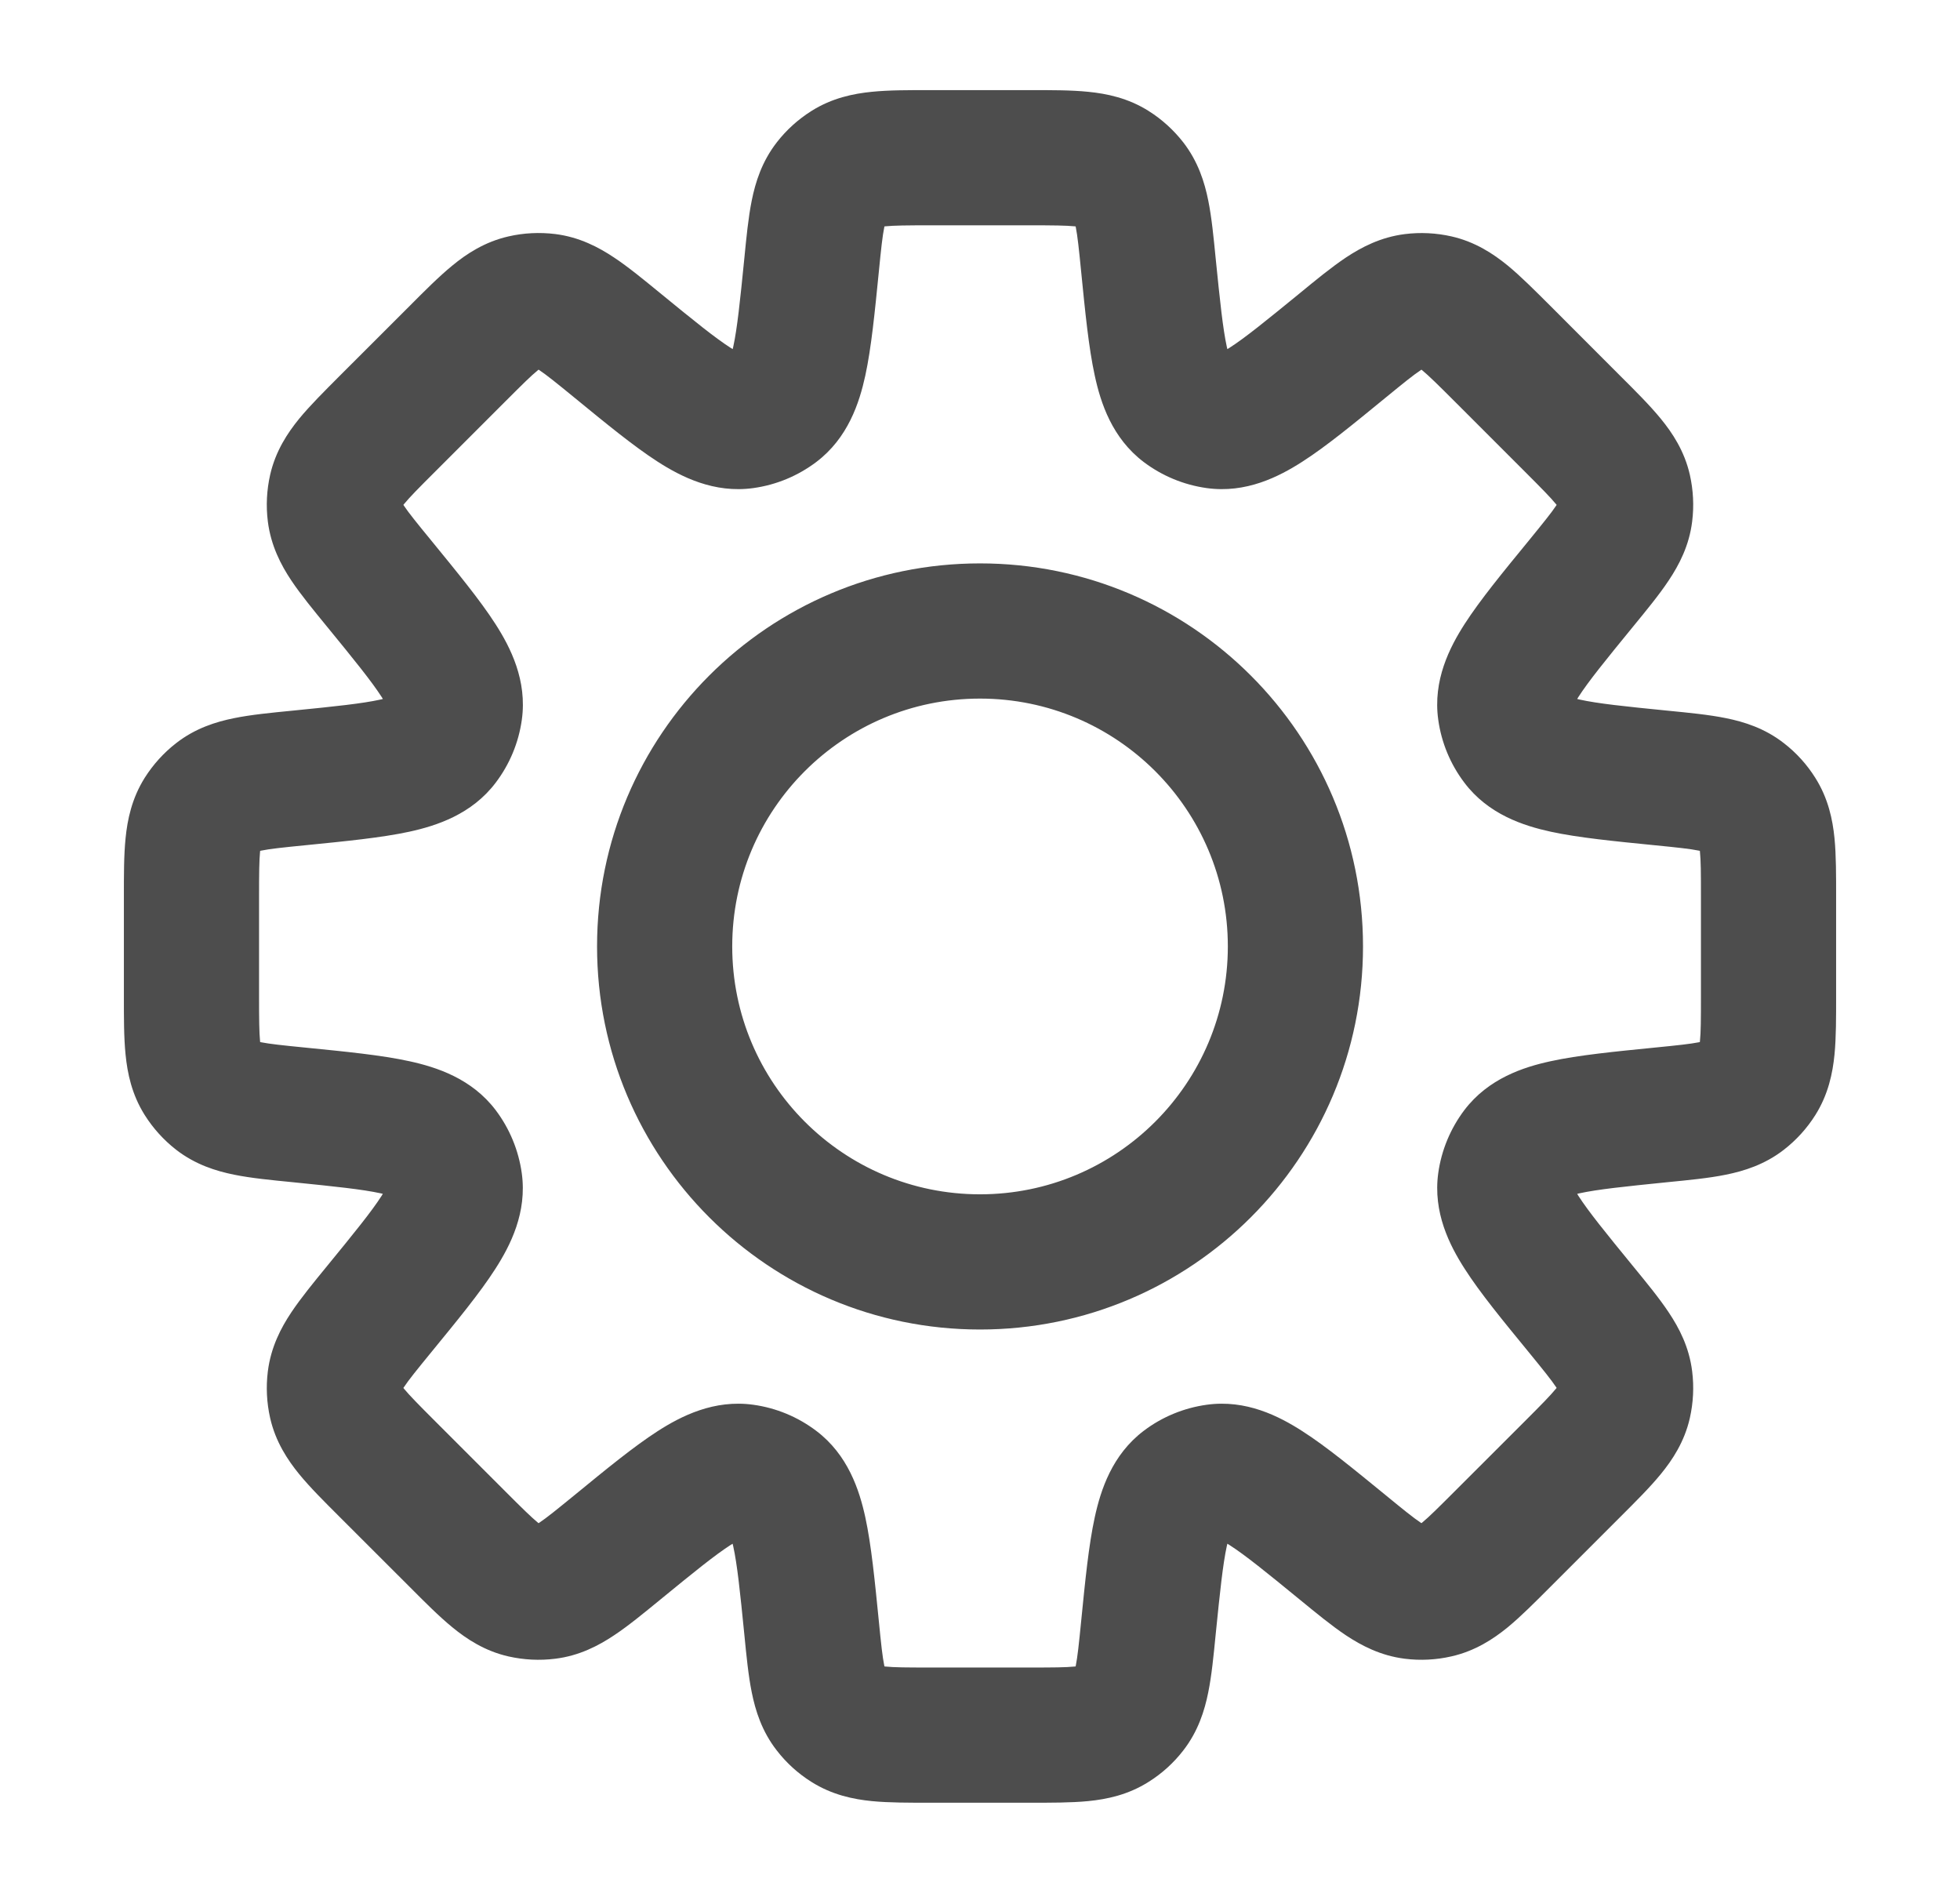 <svg width="29" height="28" viewBox="0 0 29 28" fill="none" xmlns="http://www.w3.org/2000/svg">
<g id="Setting_line">
<path id="Subtract" d="M16.992 3.922L17.987 3.822V3.822L16.992 3.922ZM16.718 2.719L17.507 2.105V2.105L16.718 2.719ZM17.526 6.037L18.129 5.239L18.129 5.239L17.526 6.037ZM17.991 6.23L17.854 7.22H17.854L17.991 6.23ZM19.864 5.111L20.498 5.885L20.498 5.885L19.864 5.111ZM20.909 4.455L20.785 3.463H20.785L20.909 4.455ZM21.254 4.473L21.476 3.497L21.476 3.497L21.254 4.473ZM22.229 5.229L22.936 4.522V4.522L22.229 5.229ZM23.271 6.272L23.978 5.565L23.271 6.272ZM24.028 7.246L23.053 7.468L23.053 7.468L24.028 7.246ZM24.045 7.591L23.053 7.468V7.468L24.045 7.591ZM23.389 8.636L24.163 9.269V9.269L23.389 8.636ZM22.271 10.509L23.261 10.371L23.261 10.371L22.271 10.509ZM22.463 10.974L23.261 10.371L23.261 10.371L22.463 10.974ZM24.578 11.508L24.479 12.503L24.578 11.508ZM25.781 11.783L25.167 12.572V12.572L25.781 11.783ZM26.013 12.039L25.167 12.572L25.167 12.572L26.013 12.039ZM26.013 15.961L25.167 15.428L25.167 15.428L26.013 15.961ZM25.781 16.218L26.395 17.007L25.781 16.218ZM24.579 16.492L24.678 17.487L24.579 16.492ZM22.464 17.026L23.262 17.629L23.262 17.629L22.464 17.026ZM22.271 17.492L21.28 17.354L22.271 17.492ZM23.389 19.364L22.615 19.997V19.997L23.389 19.364ZM24.045 20.408L23.053 20.532V20.532L24.045 20.408ZM24.028 20.754L25.003 20.976L25.003 20.976L24.028 20.754ZM21.254 23.527L21.033 22.552L21.033 22.552L21.254 23.527ZM20.909 23.544L21.033 22.552H21.033L20.909 23.544ZM19.864 22.888L19.157 23.595L19.193 23.631L19.231 23.662L19.864 22.888ZM19.864 22.888L20.572 22.181L20.536 22.146L20.498 22.114L19.864 22.888ZM17.991 21.77L18.129 22.761V22.761L17.991 21.77ZM17.526 21.963L16.923 21.165L16.923 21.165L17.526 21.963ZM16.992 24.078L17.987 24.178L16.992 24.078ZM16.718 25.281L17.506 25.896L17.506 25.896L16.718 25.281ZM16.461 25.513L15.928 24.667L15.928 24.667L16.461 25.513ZM12.539 25.513L13.072 24.667L13.072 24.667L12.539 25.513ZM12.283 25.281L13.072 24.667L13.072 24.667L12.283 25.281ZM12.008 24.078L11.013 24.178L12.008 24.078ZM11.474 21.963L10.871 22.761H10.871L11.474 21.963ZM11.009 21.771L11.146 20.78H11.146L11.009 21.771ZM9.136 22.889L8.503 22.115H8.503L9.136 22.889ZM8.091 23.545L8.215 24.537H8.215L8.091 23.545ZM7.746 23.528L7.524 24.503L7.524 24.503L7.746 23.528ZM6.772 22.771L6.019 23.429L6.041 23.454L6.065 23.478L6.772 22.771ZM6.772 22.771L7.524 22.112L7.502 22.087L7.479 22.064L6.772 22.771ZM5.729 21.729L6.436 21.021L6.416 21.001L6.394 20.981L5.729 21.729ZM5.729 21.729L5.022 22.436L5.043 22.456L5.065 22.476L5.729 21.729ZM4.973 20.754L3.997 20.976H3.997L4.973 20.754ZM4.955 20.409L5.948 20.533L5.948 20.533L4.955 20.409ZM5.611 19.364L4.859 18.706L4.848 18.718L4.837 18.731L5.611 19.364ZM5.611 19.364L6.364 20.023L6.375 20.01L6.385 19.998L5.611 19.364ZM6.73 17.491L5.739 17.629L5.739 17.629L6.73 17.491ZM6.537 17.026L5.739 17.629H5.739L6.537 17.026ZM4.422 16.492L4.521 15.497H4.521L4.422 16.492ZM3.219 16.218L2.605 17.007L2.605 17.007L3.219 16.218ZM2.987 15.961L2.141 16.494L2.141 16.494L2.987 15.961ZM2.833 14.737H3.833H2.833ZM2.833 13.263H1.833H2.833ZM2.987 12.039L2.141 11.506L2.141 11.506L2.987 12.039ZM3.219 11.783L2.605 10.994L2.605 10.994L3.219 11.783ZM4.422 11.508L4.521 12.503H4.521L4.422 11.508ZM6.537 10.974L7.335 11.577L6.537 10.974ZM6.73 10.509L5.74 10.371L6.73 10.509ZM5.612 8.636L4.801 9.221L4.819 9.246L4.838 9.269L5.612 8.636ZM5.612 8.636L6.422 8.05L6.405 8.026L6.386 8.002L5.612 8.636ZM4.955 7.591L5.948 7.467L5.948 7.467L4.955 7.591ZM4.973 7.246L3.997 7.024L3.997 7.024L4.973 7.246ZM5.73 6.271L5.022 5.564L5.022 5.564L5.73 6.271ZM7.746 4.472L7.524 3.497L7.524 3.497L7.746 4.472ZM8.091 4.455L7.968 5.447H7.968L8.091 4.455ZM9.136 5.111L9.769 4.337L9.769 4.337L9.136 5.111ZM11.009 6.229L11.146 7.22H11.146L11.009 6.229ZM11.475 6.036L12.078 6.834L12.078 6.834L11.475 6.036ZM12.008 3.922L11.013 3.822V3.822L12.008 3.922ZM12.283 2.719L11.494 2.105L11.494 2.105L12.283 2.719ZM12.539 2.487L12.007 1.641L12.007 1.641L12.539 2.487ZM16.461 2.487L16.994 1.641V1.641L16.461 2.487ZM17.987 3.822C17.957 3.517 17.928 3.216 17.877 2.965C17.823 2.697 17.728 2.39 17.507 2.105L15.928 3.333C15.884 3.276 15.894 3.246 15.917 3.359C15.943 3.49 15.963 3.676 15.997 4.021L17.987 3.822ZM18.129 5.239C18.25 5.33 18.213 5.41 18.152 5.131C18.093 4.859 18.052 4.465 17.987 3.822L15.997 4.021C16.056 4.613 16.108 5.145 16.198 5.556C16.285 5.96 16.454 6.48 16.923 6.835L18.129 5.239ZM18.129 5.239L18.129 5.239L16.923 6.835C17.195 7.04 17.516 7.173 17.854 7.22L18.129 5.239ZM19.231 4.338C18.731 4.746 18.424 4.996 18.19 5.146C17.949 5.301 17.979 5.218 18.129 5.239L17.854 7.22C18.436 7.301 18.923 7.052 19.27 6.829C19.625 6.602 20.037 6.262 20.498 5.885L19.231 4.338ZM20.785 3.463C20.427 3.508 20.143 3.658 19.915 3.809C19.702 3.951 19.468 4.143 19.231 4.338L20.498 5.885C20.766 5.666 20.911 5.548 21.023 5.474C21.119 5.41 21.104 5.439 21.033 5.448L20.785 3.463ZM21.476 3.497C21.25 3.446 21.016 3.434 20.785 3.463L21.033 5.448L21.033 5.448L21.476 3.497ZM22.936 4.522C22.719 4.306 22.506 4.091 22.308 3.928C22.096 3.755 21.828 3.577 21.476 3.497L21.033 5.448C20.962 5.432 20.95 5.402 21.04 5.475C21.143 5.56 21.276 5.691 21.521 5.936L22.936 4.522ZM23.978 5.565L22.936 4.522L21.521 5.936L22.564 6.979L23.978 5.565ZM25.003 7.024C24.923 6.672 24.745 6.404 24.572 6.193C24.41 5.995 24.195 5.781 23.978 5.565L22.564 6.979C22.809 7.224 22.94 7.357 23.025 7.46C23.099 7.55 23.069 7.538 23.053 7.468L25.003 7.024ZM25.037 7.715C25.066 7.484 25.054 7.251 25.003 7.024L23.053 7.468L23.053 7.468L25.037 7.715ZM24.163 9.269C24.357 9.032 24.55 8.798 24.691 8.585C24.843 8.357 24.993 8.073 25.037 7.715L23.053 7.468C23.061 7.396 23.09 7.381 23.026 7.478C22.952 7.589 22.834 7.734 22.615 8.003L24.163 9.269ZM23.261 10.371C23.282 10.521 23.199 10.552 23.354 10.31C23.504 10.077 23.754 9.769 24.163 9.269L22.615 8.003C22.238 8.463 21.899 8.876 21.671 9.23C21.448 9.577 21.199 10.064 21.28 10.646L23.261 10.371ZM23.261 10.371L23.261 10.371L21.28 10.646C21.327 10.985 21.46 11.305 21.666 11.577L23.261 10.371ZM24.678 10.513C24.035 10.449 23.641 10.408 23.37 10.348C23.09 10.287 23.17 10.251 23.261 10.371L21.666 11.577C22.02 12.047 22.541 12.215 22.944 12.303C23.355 12.392 23.887 12.444 24.479 12.503L24.678 10.513ZM26.395 10.994C26.111 10.772 25.804 10.677 25.535 10.623C25.285 10.572 24.983 10.543 24.678 10.513L24.479 12.503C24.824 12.537 25.01 12.557 25.141 12.584C25.255 12.607 25.224 12.616 25.167 12.572L26.395 10.994ZM26.859 11.506C26.736 11.31 26.579 11.136 26.395 10.994L25.167 12.572L25.167 12.572L26.859 11.506ZM27.167 13.263C27.167 12.957 27.168 12.654 27.143 12.399C27.116 12.127 27.052 11.812 26.859 11.506L25.167 12.572C25.128 12.511 25.141 12.481 25.152 12.596C25.166 12.729 25.167 12.916 25.167 13.263H27.167ZM27.167 14.737V13.263H25.167V14.737H27.167ZM26.86 16.494C27.052 16.189 27.116 15.873 27.143 15.601C27.168 15.347 27.167 15.044 27.167 14.737H25.167C25.167 15.084 25.166 15.271 25.152 15.404C25.141 15.519 25.128 15.49 25.167 15.428L26.86 16.494ZM26.395 17.007C26.579 16.864 26.736 16.691 26.86 16.494L25.167 15.428L25.167 15.428L26.395 17.007ZM24.678 17.487C24.983 17.457 25.285 17.428 25.535 17.377C25.803 17.323 26.111 17.228 26.395 17.007L25.167 15.428C25.224 15.384 25.255 15.394 25.141 15.417C25.01 15.443 24.824 15.463 24.479 15.497L24.678 17.487ZM23.262 17.629C23.17 17.75 23.09 17.713 23.37 17.652C23.642 17.593 24.036 17.552 24.678 17.487L24.479 15.497C23.887 15.556 23.356 15.608 22.944 15.698C22.541 15.785 22.021 15.954 21.666 16.422L23.262 17.629ZM23.262 17.629L23.262 17.629L21.666 16.422C21.46 16.695 21.327 17.016 21.28 17.354L23.262 17.629ZM24.163 18.731C23.754 18.231 23.505 17.924 23.354 17.69C23.2 17.449 23.282 17.479 23.262 17.629L21.28 17.354C21.2 17.937 21.449 18.423 21.672 18.77C21.899 19.125 22.238 19.537 22.615 19.997L24.163 18.731ZM25.037 20.285C24.993 19.927 24.843 19.642 24.691 19.415C24.55 19.202 24.357 18.968 24.163 18.731L22.615 19.997C22.834 20.265 22.952 20.411 23.026 20.522C23.09 20.619 23.062 20.604 23.053 20.532L25.037 20.285ZM25.003 20.976C25.054 20.749 25.066 20.515 25.037 20.285L23.053 20.532L23.053 20.532L25.003 20.976ZM23.978 22.435C24.195 22.218 24.41 22.005 24.572 21.807C24.745 21.596 24.923 21.328 25.003 20.976L23.053 20.532C23.069 20.462 23.099 20.45 23.025 20.539C22.94 20.643 22.809 20.776 22.564 21.021L23.978 22.435ZM22.936 23.477L23.978 22.435L22.564 21.021L21.521 22.063L22.936 23.477ZM21.476 24.502C21.828 24.422 22.096 24.245 22.308 24.072C22.506 23.909 22.719 23.694 22.936 23.477L21.521 22.063C21.276 22.308 21.143 22.44 21.04 22.525C20.95 22.598 20.962 22.568 21.033 22.552L21.476 24.502ZM20.785 24.537C21.016 24.566 21.25 24.554 21.476 24.502L21.033 22.552H21.033L20.785 24.537ZM19.231 23.662C19.468 23.856 19.702 24.049 19.915 24.191C20.143 24.342 20.427 24.492 20.785 24.537L21.033 22.552C21.104 22.561 21.119 22.59 21.023 22.526C20.911 22.451 20.766 22.334 20.498 22.114L19.231 23.662ZM19.157 23.595L19.157 23.595L20.572 22.181L20.572 22.181L19.157 23.595ZM18.129 22.761C17.979 22.781 17.949 22.699 18.19 22.854C18.424 23.004 18.731 23.253 19.231 23.662L20.498 22.114C20.037 21.738 19.625 21.398 19.27 21.171C18.923 20.948 18.436 20.699 17.854 20.78L18.129 22.761ZM18.129 22.761H18.129L17.854 20.78C17.516 20.827 17.195 20.959 16.923 21.165L18.129 22.761ZM17.987 24.178C18.052 23.535 18.093 23.141 18.152 22.869C18.213 22.589 18.25 22.669 18.129 22.761L16.923 21.165C16.454 21.52 16.286 22.04 16.198 22.444C16.108 22.855 16.056 23.387 15.997 23.979L17.987 24.178ZM17.506 25.896C17.728 25.611 17.823 25.304 17.877 25.035C17.928 24.785 17.957 24.483 17.987 24.178L15.997 23.979C15.963 24.324 15.943 24.51 15.917 24.641C15.894 24.755 15.884 24.724 15.928 24.667L17.506 25.896ZM16.994 26.359C17.191 26.236 17.364 26.079 17.506 25.896L15.928 24.667L15.928 24.667L16.994 26.359ZM15.237 26.667C15.544 26.667 15.847 26.668 16.101 26.643C16.374 26.616 16.689 26.552 16.994 26.359L15.928 24.667C15.99 24.628 16.019 24.641 15.904 24.652C15.771 24.666 15.584 24.667 15.237 24.667V26.667ZM13.763 26.667H15.237V24.667H13.763V26.667ZM12.006 26.359C12.312 26.552 12.627 26.616 12.899 26.643C13.154 26.668 13.457 26.667 13.763 26.667V24.667C13.416 24.667 13.229 24.666 13.096 24.652C12.981 24.641 13.011 24.628 13.072 24.667L12.006 26.359ZM11.494 25.895C11.636 26.079 11.81 26.236 12.006 26.359L13.072 24.667L13.072 24.667L11.494 25.895ZM11.013 24.178C11.043 24.483 11.072 24.785 11.123 25.035C11.177 25.304 11.272 25.611 11.494 25.895L13.072 24.667C13.116 24.724 13.107 24.755 13.084 24.641C13.057 24.51 13.037 24.324 13.003 23.979L11.013 24.178ZM10.871 22.761C10.751 22.67 10.787 22.59 10.848 22.87C10.908 23.141 10.949 23.535 11.013 24.178L13.003 23.979C12.944 23.387 12.892 22.855 12.803 22.444C12.715 22.041 12.546 21.52 12.077 21.166L10.871 22.761ZM10.871 22.761L10.871 22.761L12.077 21.166C11.805 20.96 11.485 20.827 11.146 20.78L10.871 22.761ZM9.769 23.663C10.269 23.254 10.577 23.004 10.81 22.854C11.052 22.699 11.021 22.782 10.871 22.761L11.146 20.78C10.564 20.699 10.077 20.948 9.73 21.171C9.376 21.399 8.963 21.738 8.503 22.115L9.769 23.663ZM8.215 24.537C8.573 24.493 8.857 24.343 9.085 24.191C9.298 24.05 9.532 23.857 9.769 23.663L8.503 22.115C8.234 22.334 8.089 22.452 7.978 22.526C7.881 22.59 7.896 22.562 7.968 22.553L8.215 24.537ZM7.524 24.503C7.751 24.554 7.984 24.566 8.215 24.537L7.968 22.553L7.968 22.553L7.524 24.503ZM6.065 23.478C6.281 23.695 6.495 23.91 6.693 24.072C6.904 24.245 7.172 24.423 7.524 24.503L7.968 22.553C8.038 22.569 8.05 22.599 7.96 22.525C7.857 22.44 7.724 22.309 7.479 22.064L6.065 23.478ZM6.019 23.429L6.019 23.429L7.524 22.112L7.524 22.112L6.019 23.429ZM5.022 22.436L6.065 23.478L7.479 22.064L6.436 21.021L5.022 22.436ZM5.065 22.476L5.065 22.476L6.394 20.981L6.394 20.981L5.065 22.476ZM3.997 20.976C4.077 21.328 4.255 21.596 4.428 21.808C4.59 22.006 4.805 22.219 5.022 22.436L6.436 21.021C6.191 20.776 6.06 20.643 5.975 20.54C5.902 20.45 5.932 20.462 5.948 20.533L3.997 20.976ZM3.963 20.286C3.934 20.516 3.946 20.75 3.997 20.976L5.948 20.533L5.948 20.533L3.963 20.286ZM4.837 18.731C4.643 18.968 4.451 19.202 4.309 19.415C4.157 19.643 4.008 19.927 3.963 20.286L5.948 20.533C5.939 20.604 5.91 20.619 5.974 20.523C6.048 20.411 6.166 20.266 6.385 19.998L4.837 18.731ZM4.859 18.706L4.859 18.706L6.364 20.023L6.364 20.023L4.859 18.706ZM5.739 17.629C5.718 17.479 5.801 17.449 5.646 17.69C5.496 17.924 5.246 18.231 4.837 18.731L6.385 19.998C6.762 19.537 7.102 19.125 7.329 18.77C7.552 18.423 7.801 17.936 7.72 17.354L5.739 17.629ZM5.739 17.629L5.739 17.629L7.72 17.354C7.673 17.016 7.54 16.695 7.335 16.423L5.739 17.629ZM4.322 17.487C4.965 17.552 5.359 17.593 5.631 17.652C5.91 17.713 5.83 17.75 5.739 17.629L7.335 16.423C6.98 15.954 6.46 15.786 6.056 15.698C5.645 15.608 5.113 15.556 4.521 15.497L4.322 17.487ZM2.605 17.007C2.89 17.228 3.197 17.323 3.465 17.377C3.716 17.428 4.017 17.457 4.322 17.487L4.521 15.497C4.176 15.463 3.99 15.443 3.859 15.417C3.746 15.394 3.776 15.384 3.833 15.428L2.605 17.007ZM2.141 16.494C2.265 16.691 2.422 16.864 2.605 17.007L3.833 15.428L3.833 15.428L2.141 16.494ZM1.833 14.737C1.833 15.044 1.832 15.347 1.858 15.601C1.885 15.874 1.949 16.189 2.141 16.494L3.833 15.428C3.872 15.49 3.859 15.519 3.848 15.404C3.835 15.271 3.833 15.084 3.833 14.737H1.833ZM1.833 13.263L1.833 14.737H3.833L3.833 13.263H1.833ZM2.141 11.506C1.949 11.812 1.885 12.127 1.858 12.399C1.832 12.654 1.833 12.957 1.833 13.263H3.833C3.833 12.916 3.835 12.729 3.848 12.596C3.859 12.481 3.872 12.511 3.833 12.572L2.141 11.506ZM2.605 10.994C2.422 11.136 2.265 11.31 2.141 11.506L3.833 12.572L3.833 12.572L2.605 10.994ZM4.322 10.513C4.017 10.543 3.716 10.572 3.465 10.623C3.197 10.677 2.889 10.772 2.605 10.994L3.833 12.572C3.776 12.616 3.746 12.607 3.859 12.584C3.99 12.557 4.176 12.537 4.521 12.503L4.322 10.513ZM5.74 10.371C5.831 10.251 5.911 10.287 5.631 10.348C5.359 10.408 4.965 10.449 4.322 10.513L4.521 12.503C5.113 12.444 5.645 12.392 6.057 12.303C6.46 12.215 6.981 12.046 7.335 11.577L5.74 10.371ZM5.74 10.371L7.335 11.577C7.541 11.305 7.674 10.985 7.721 10.647L5.74 10.371ZM4.838 9.269C5.247 9.769 5.496 10.076 5.647 10.31C5.801 10.552 5.719 10.521 5.74 10.371L7.721 10.647C7.802 10.064 7.553 9.577 7.33 9.23C7.102 8.875 6.762 8.463 6.386 8.002L4.838 9.269ZM4.801 9.221L4.801 9.221L6.422 8.05L6.422 8.05L4.801 9.221ZM3.963 7.714C4.008 8.072 4.157 8.357 4.309 8.585C4.451 8.798 4.644 9.032 4.838 9.269L6.386 8.002C6.166 7.734 6.048 7.588 5.974 7.477C5.91 7.38 5.939 7.395 5.948 7.467L3.963 7.714ZM3.997 7.024C3.946 7.25 3.934 7.484 3.963 7.714L5.948 7.467H5.948L3.997 7.024ZM5.022 5.564C4.806 5.781 4.591 5.994 4.428 6.192C4.255 6.404 4.077 6.672 3.997 7.024L5.948 7.467C5.932 7.538 5.902 7.55 5.975 7.46C6.06 7.356 6.191 7.223 6.437 6.978L5.022 5.564ZM6.065 4.522L5.022 5.564L6.437 6.978L7.479 5.936L6.065 4.522ZM7.524 3.497C7.173 3.577 6.904 3.754 6.693 3.928C6.495 4.09 6.281 4.305 6.065 4.522L7.479 5.936C7.724 5.691 7.857 5.559 7.96 5.475C8.05 5.401 8.038 5.431 7.968 5.447L7.524 3.497ZM8.215 3.462C7.984 3.434 7.751 3.445 7.524 3.497L7.968 5.447L7.968 5.447L8.215 3.462ZM9.769 4.337C9.532 4.143 9.298 3.95 9.085 3.809C8.857 3.657 8.573 3.507 8.215 3.462L7.968 5.447C7.896 5.438 7.881 5.41 7.978 5.474C8.089 5.548 8.234 5.665 8.503 5.885L9.769 4.337ZM10.871 5.239C11.021 5.218 11.052 5.301 10.811 5.146C10.577 4.996 10.269 4.746 9.769 4.337L8.503 5.885C8.963 6.262 9.376 6.601 9.73 6.829C10.077 7.052 10.564 7.301 11.146 7.22L10.871 5.239ZM10.871 5.239L10.871 5.239L11.146 7.22C11.485 7.173 11.805 7.04 12.078 6.834L10.871 5.239ZM11.013 3.822C10.949 4.465 10.908 4.858 10.849 5.13C10.788 5.41 10.751 5.33 10.871 5.239L12.078 6.834C12.547 6.479 12.715 5.959 12.803 5.556C12.892 5.145 12.944 4.613 13.003 4.021L11.013 3.822ZM11.494 2.105C11.272 2.39 11.177 2.697 11.123 2.965C11.072 3.216 11.043 3.517 11.013 3.822L13.003 4.021C13.037 3.676 13.057 3.49 13.084 3.359C13.107 3.246 13.116 3.276 13.072 3.333L11.494 2.105ZM12.007 1.641C11.81 1.765 11.636 1.922 11.494 2.105L13.072 3.333L13.072 3.333L12.007 1.641ZM13.763 1.333C13.457 1.333 13.154 1.332 12.899 1.358C12.627 1.385 12.312 1.449 12.007 1.641L13.072 3.333C13.011 3.372 12.981 3.359 13.096 3.348C13.229 3.335 13.416 3.333 13.763 3.333V1.333ZM15.237 1.333H13.763V3.333H15.237V1.333ZM16.994 1.641C16.689 1.449 16.374 1.385 16.101 1.358C15.847 1.332 15.544 1.333 15.237 1.333V3.333C15.584 3.333 15.771 3.335 15.904 3.348C16.019 3.359 15.99 3.372 15.928 3.333L16.994 1.641ZM17.507 2.105C17.364 1.922 17.191 1.765 16.994 1.641L15.928 3.333V3.333L17.507 2.105ZM18.167 14C18.167 16.025 16.525 17.667 14.5 17.667V19.667C17.63 19.667 20.167 17.13 20.167 14H18.167ZM14.5 10.334C16.525 10.334 18.167 11.975 18.167 14H20.167C20.167 10.87 17.63 8.334 14.5 8.334V10.334ZM10.834 14C10.834 11.975 12.475 10.334 14.5 10.334V8.334C11.371 8.334 8.834 10.87 8.834 14H10.834ZM14.5 17.667C12.475 17.667 10.834 16.025 10.834 14H8.834C8.834 17.13 11.371 19.667 14.5 19.667V17.667Z" fill="#4D4D4D"/>
</g>
</svg>
